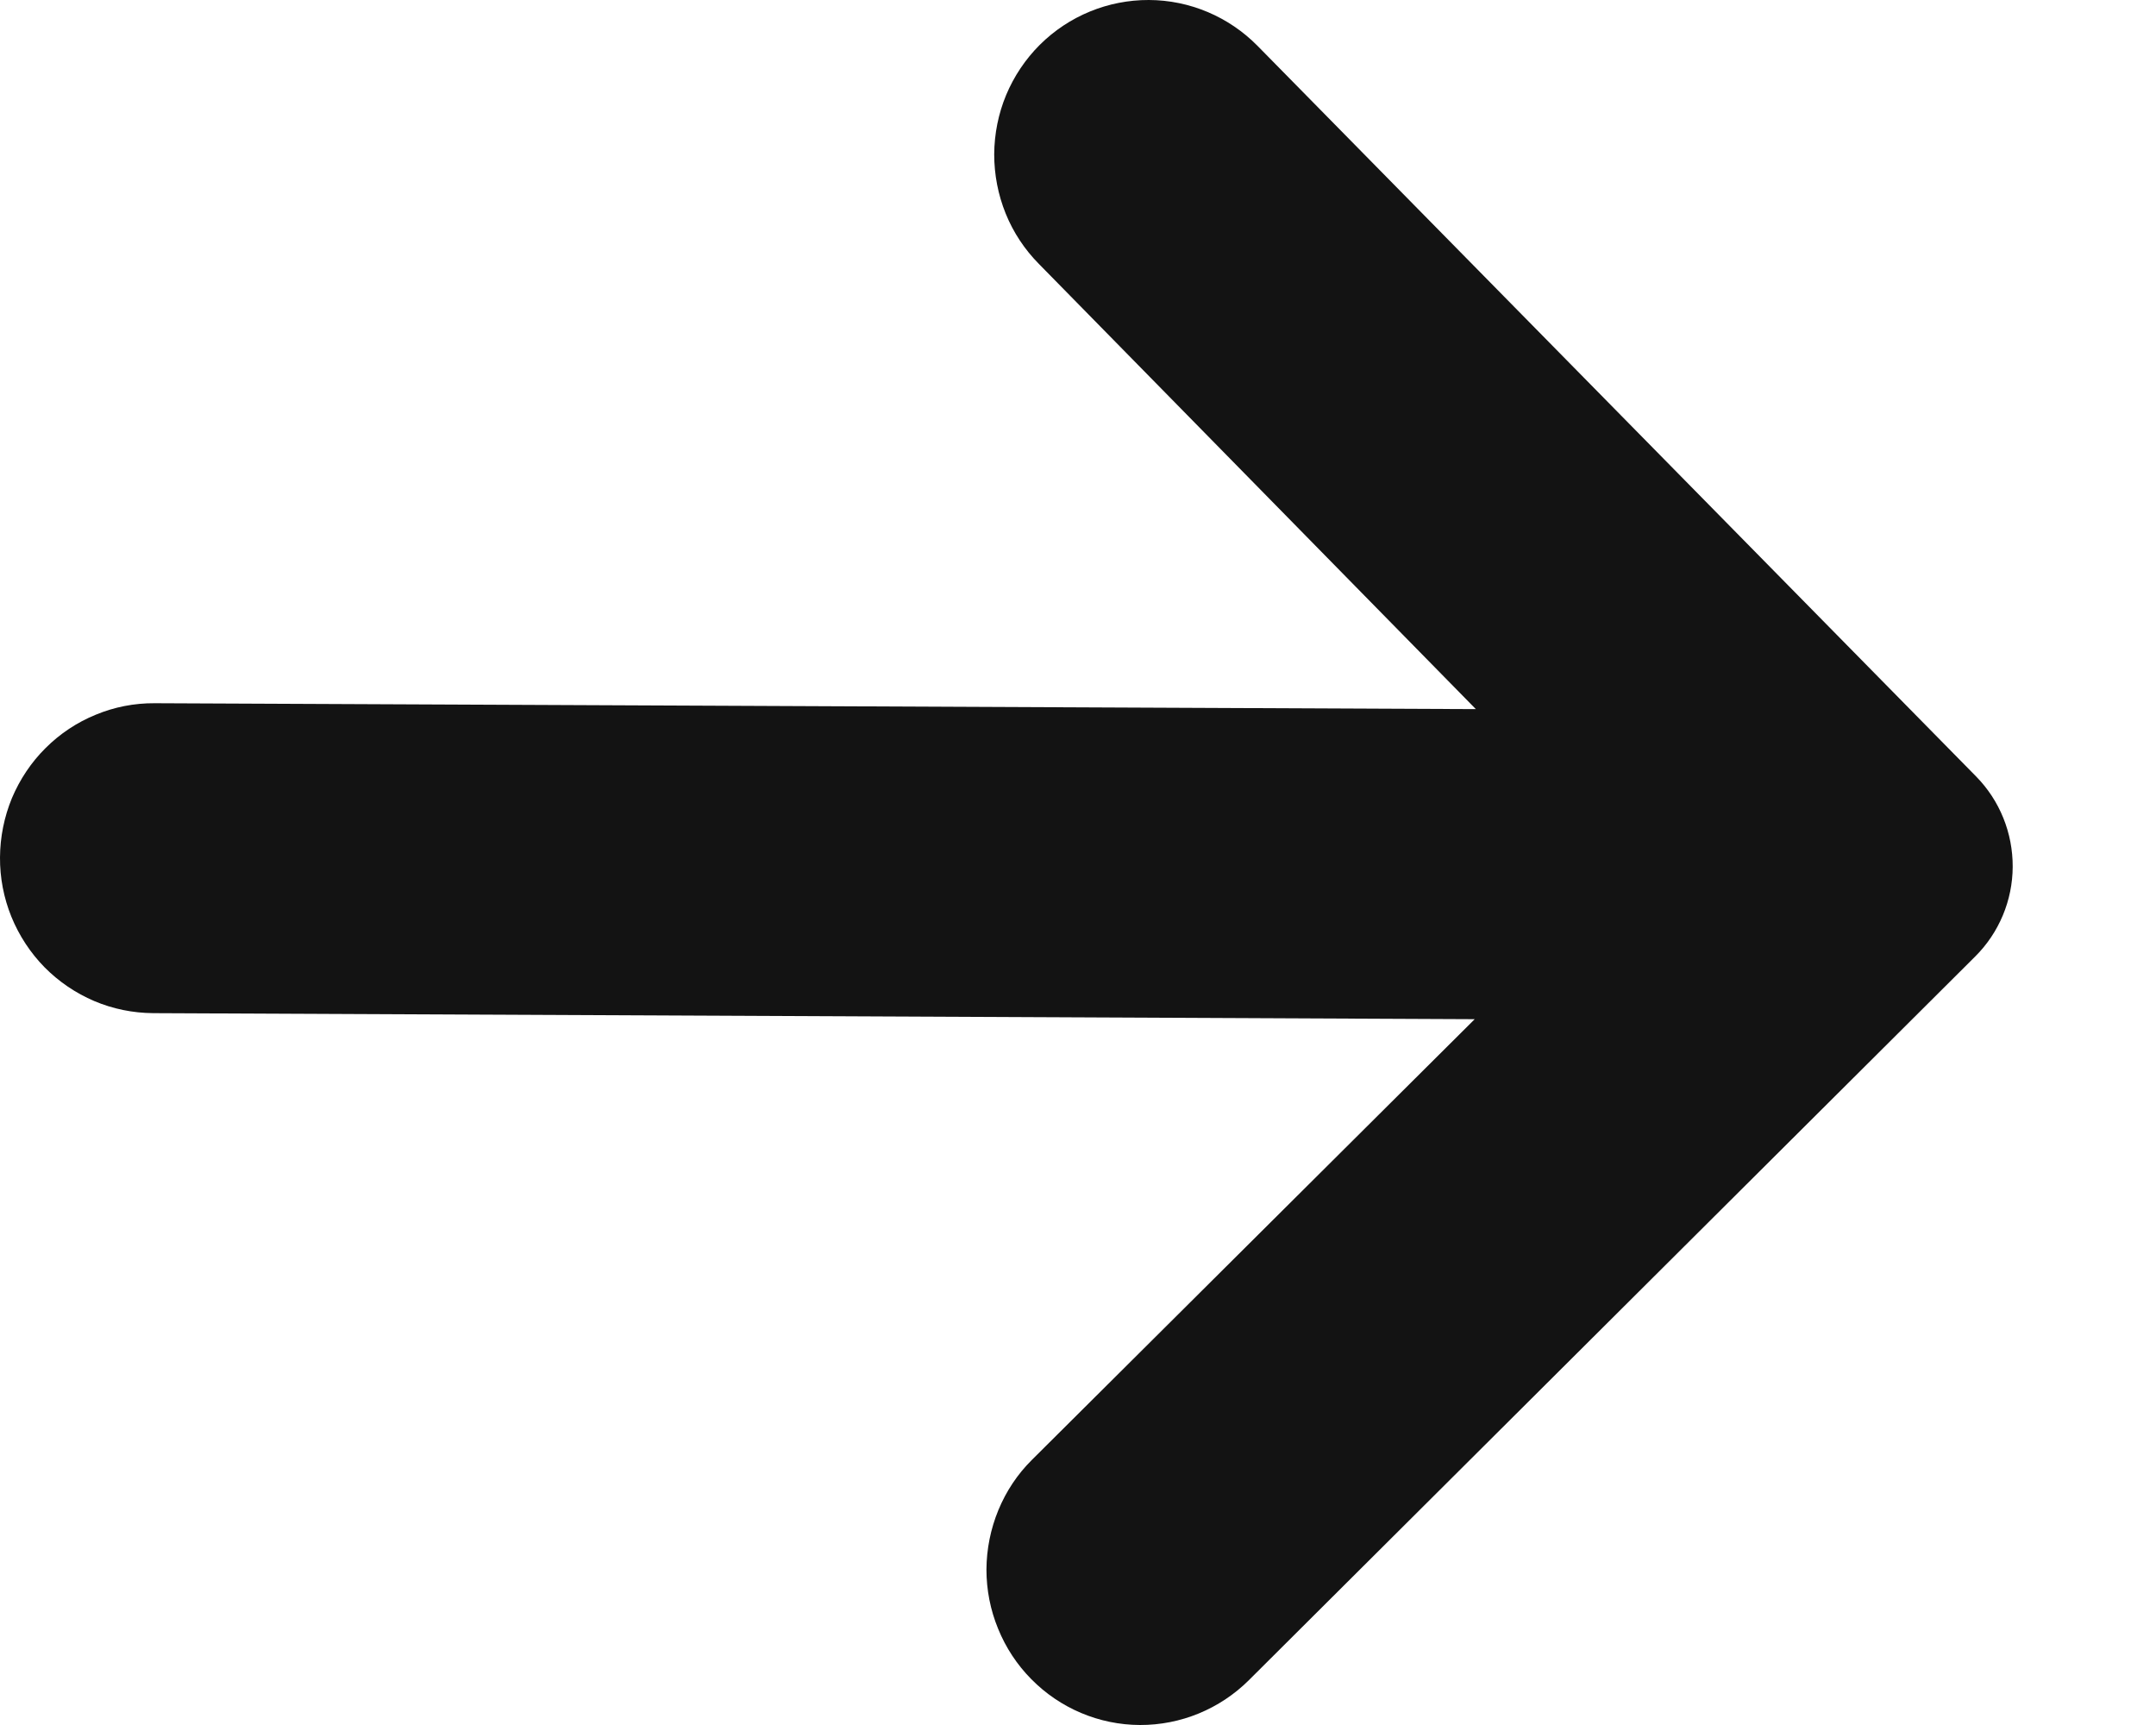 <svg width="15" height="12" viewBox="0 0 15 12" fill="none" xmlns="http://www.w3.org/2000/svg">
<path fill-rule="evenodd" clip-rule="evenodd" d="M7.179 10.156L10.26 7.09L1.066 7.048C0.925 7.047 0.786 7.019 0.656 6.964C0.527 6.909 0.409 6.829 0.31 6.729C0.211 6.628 0.133 6.509 0.079 6.377C0.026 6.246 -0.001 6.106 1.68656e-05 5.964C0.001 5.823 0.029 5.683 0.083 5.552C0.138 5.422 0.217 5.303 0.317 5.204C0.417 5.104 0.536 5.025 0.666 4.972C0.796 4.918 0.935 4.891 1.076 4.892L10.268 4.933L7.228 1.836C7.129 1.736 7.05 1.617 6.997 1.486C6.944 1.355 6.917 1.215 6.917 1.073C6.918 0.931 6.946 0.791 7 0.661C7.055 0.53 7.134 0.412 7.234 0.312C7.436 0.111 7.709 -0.001 7.993 1.15367e-05C8.277 0.001 8.549 0.116 8.749 0.319L13.749 5.402C13.913 5.569 14.004 5.795 14.003 6.03C14.002 6.264 13.908 6.489 13.742 6.654L8.689 11.688C8.487 11.889 8.214 12.001 7.931 12C7.647 11.999 7.375 11.884 7.175 11.681C7.076 11.581 6.997 11.461 6.944 11.33C6.89 11.199 6.863 11.059 6.863 10.918C6.864 10.776 6.892 10.636 6.946 10.505C7 10.374 7.079 10.255 7.179 10.156Z" fill="#131313"/>
</svg>
